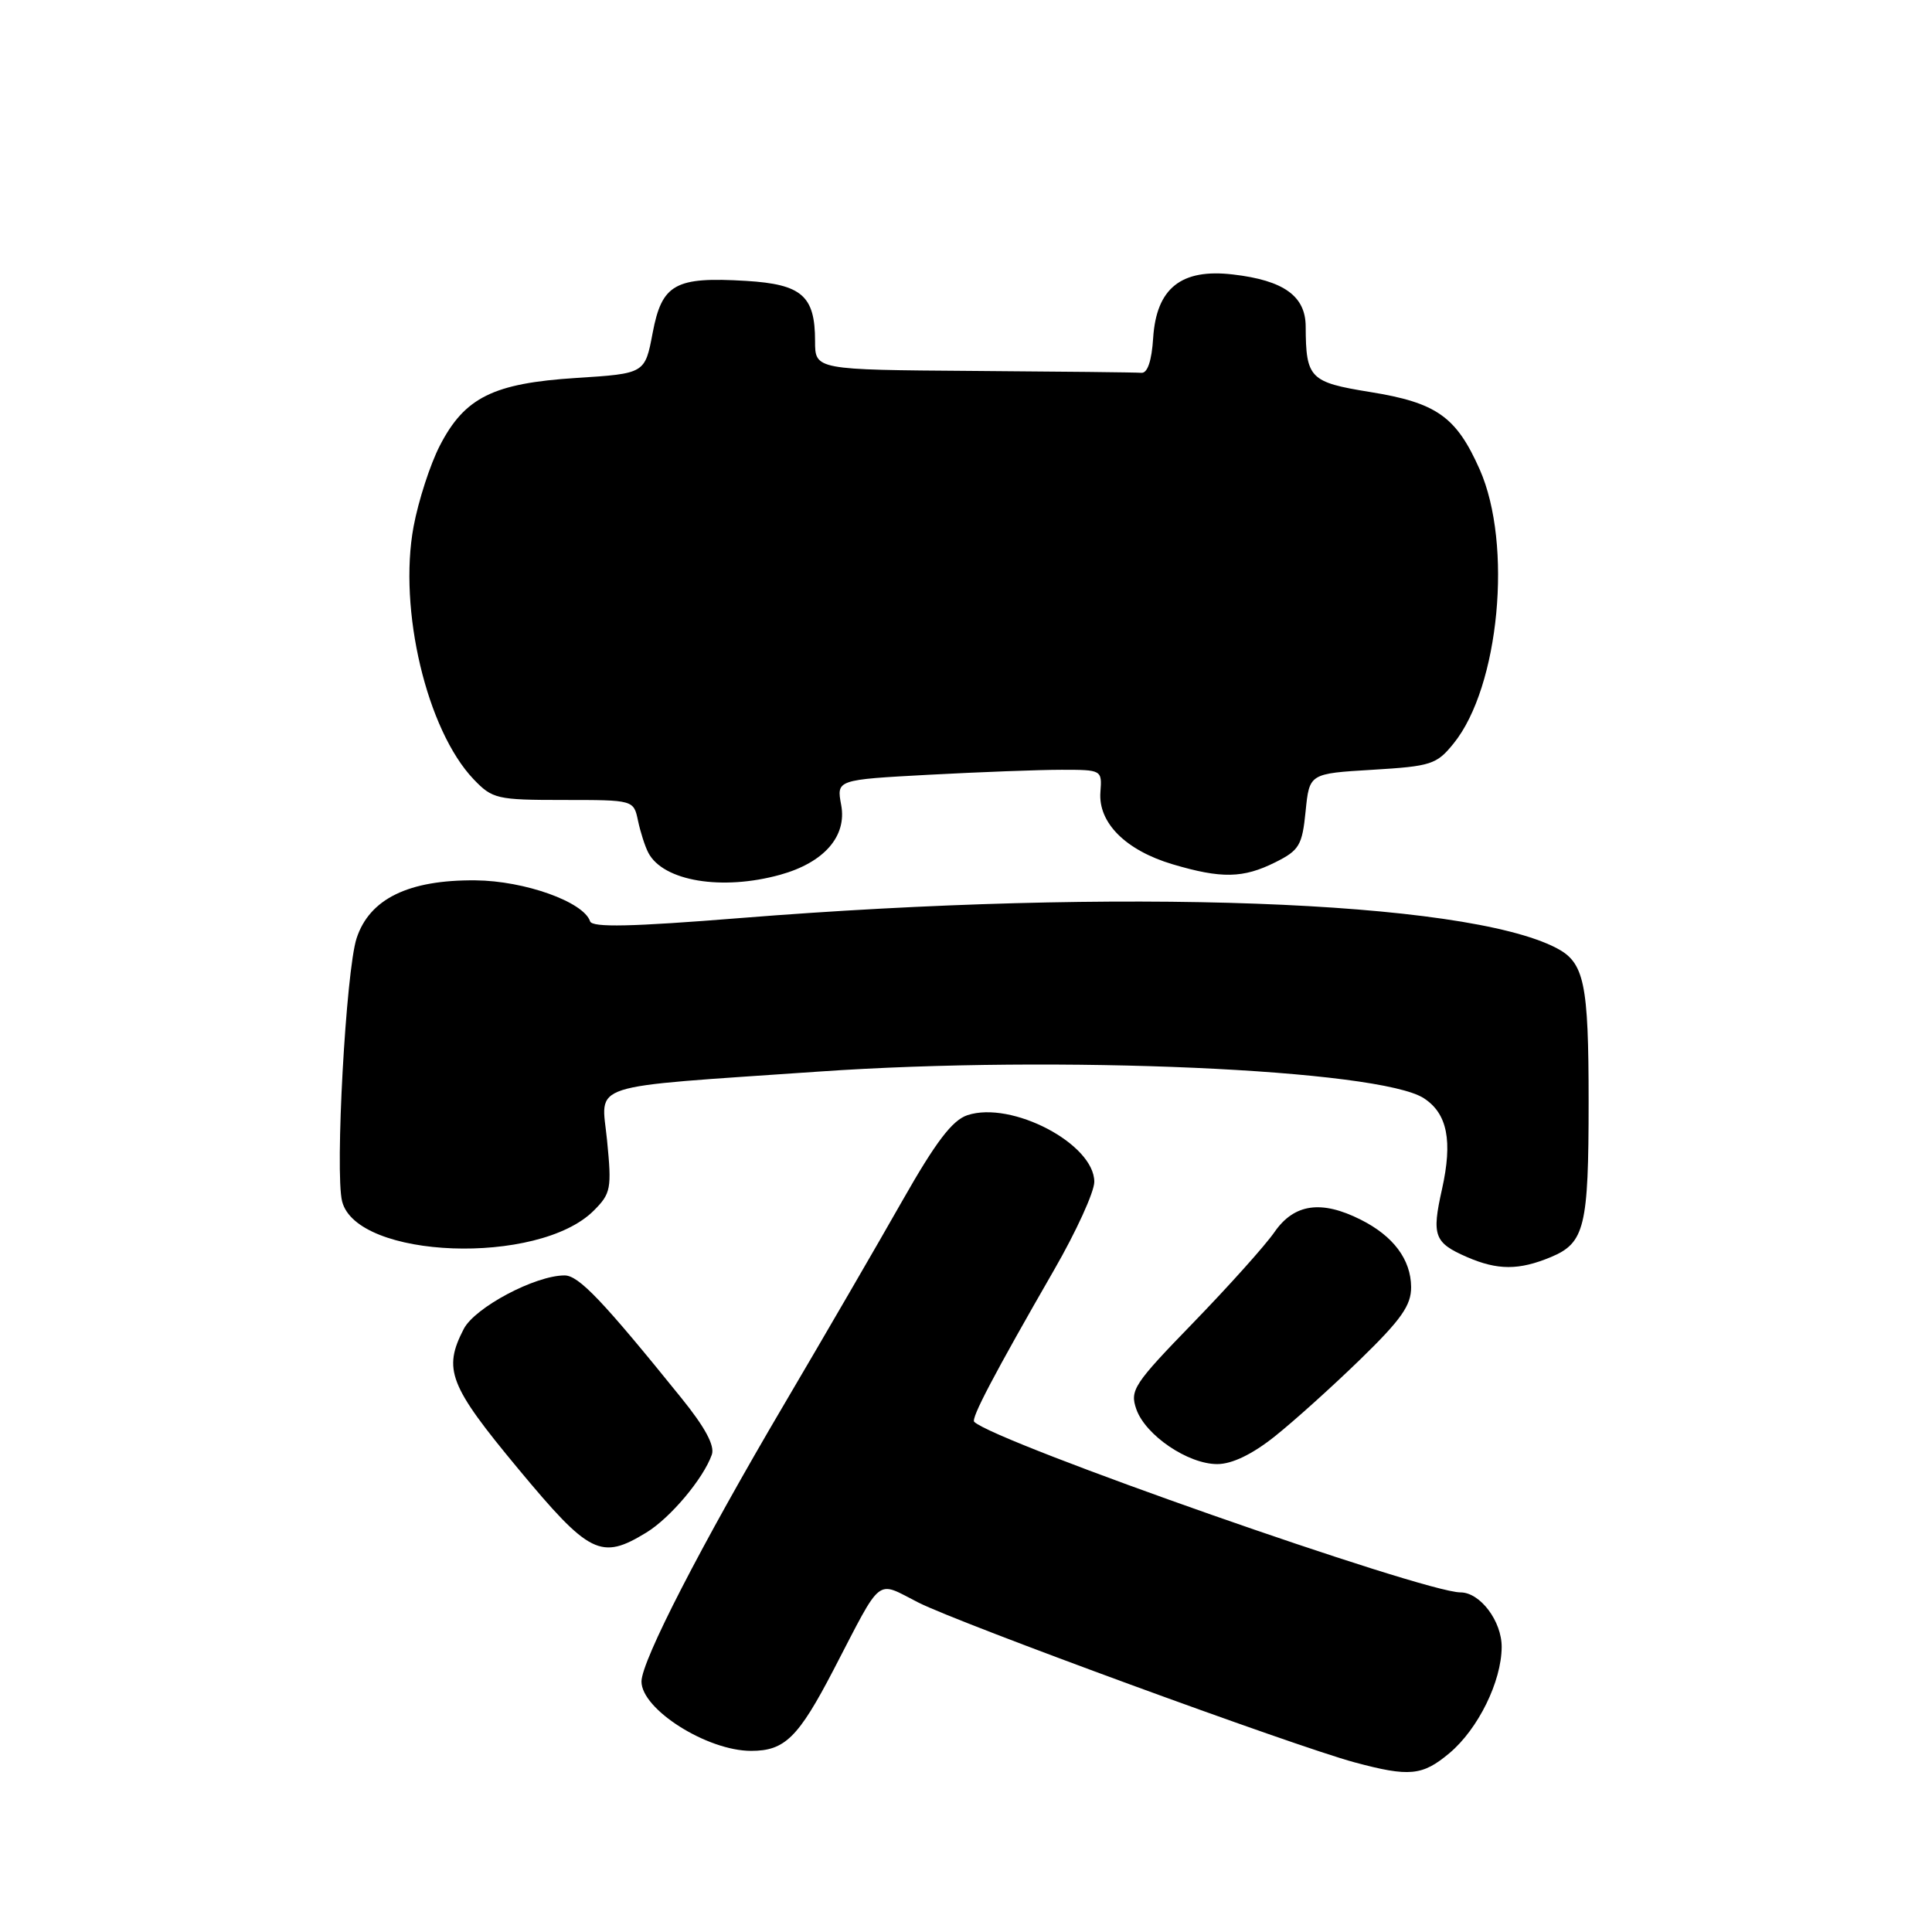 <?xml version="1.0" encoding="UTF-8" standalone="no"?>
<!DOCTYPE svg PUBLIC "-//W3C//DTD SVG 1.1//EN" "http://www.w3.org/Graphics/SVG/1.1/DTD/svg11.dtd" >
<svg xmlns="http://www.w3.org/2000/svg" xmlns:xlink="http://www.w3.org/1999/xlink" version="1.1" viewBox="0 0 256 256">
 <g >
 <path fill="currentColor"
d=" M 192.07 232.29 C 195.86 229.10 198.95 222.82 198.98 218.25 C 199.00 214.82 196.13 211.00 193.52 211.00 C 188.64 211.00 131.91 191.11 129.09 188.40 C 128.63 187.97 131.71 182.11 139.68 168.26 C 142.61 163.18 145.00 157.93 145.00 156.60 C 145.00 151.57 134.04 145.82 128.18 147.77 C 126.18 148.44 124.00 151.30 119.58 159.08 C 116.33 164.81 109.29 176.93 103.95 186.00 C 92.89 204.76 85.00 220.09 85.00 222.81 C 85.00 226.50 93.69 232.00 99.53 232.00 C 103.99 232.00 105.78 230.24 110.46 221.24 C 117.02 208.62 115.98 209.45 121.68 212.34 C 127.17 215.12 171.49 231.36 179.45 233.51 C 186.76 235.48 188.47 235.31 192.07 232.29 Z  M 85.63 203.08 C 88.82 201.14 93.20 195.93 94.32 192.75 C 94.74 191.57 93.43 189.13 90.29 185.25 C 79.85 172.32 76.68 169.00 74.81 169.00 C 70.92 169.00 62.93 173.24 61.45 176.09 C 58.68 181.45 59.50 183.58 68.64 194.59 C 78.11 205.99 79.62 206.75 85.63 203.08 Z  M 168.90 190.34 C 171.43 188.33 176.54 183.73 180.25 180.12 C 185.68 174.84 187.00 172.96 186.98 170.53 C 186.95 166.89 184.63 163.78 180.30 161.61 C 175.08 158.98 171.48 159.50 168.88 163.25 C 167.64 165.04 162.79 170.44 158.12 175.26 C 150.22 183.40 149.69 184.21 150.57 186.73 C 151.79 190.19 157.41 194.00 161.29 194.00 C 163.24 194.00 165.91 192.72 168.90 190.34 Z  M 205.50 166.57 C 209.99 164.69 210.50 162.59 210.50 146.00 C 210.50 130.21 209.94 127.53 206.20 125.60 C 193.97 119.28 148.43 117.62 98.04 121.65 C 83.69 122.80 78.47 122.92 78.19 122.08 C 77.33 119.50 69.53 116.71 63.00 116.65 C 54.14 116.57 48.96 119.10 47.25 124.33 C 45.84 128.65 44.37 155.35 45.33 159.18 C 47.25 166.84 71.36 167.73 78.67 160.42 C 80.95 158.14 81.07 157.51 80.44 151.11 C 79.68 143.34 77.17 144.16 108.50 141.99 C 140.17 139.79 182.80 141.68 188.68 145.53 C 191.79 147.56 192.50 151.18 191.07 157.59 C 189.69 163.74 190.04 164.67 194.37 166.56 C 198.44 168.33 201.27 168.33 205.50 166.57 Z  M 103.38 115.91 C 109.19 114.30 112.24 110.81 111.46 106.66 C 110.84 103.32 110.84 103.32 123.08 102.66 C 129.81 102.30 137.73 102.00 140.67 102.00 C 146.00 102.00 146.03 102.02 145.81 104.96 C 145.50 109.02 149.16 112.67 155.37 114.52 C 161.85 116.44 164.72 116.39 169.00 114.25 C 172.16 112.67 172.55 112.01 173.00 107.50 C 173.50 102.50 173.50 102.50 181.85 102.00 C 189.65 101.53 190.36 101.30 192.62 98.50 C 198.67 91.02 200.46 72.13 196.07 62.21 C 192.96 55.20 190.36 53.36 181.53 51.94 C 173.55 50.65 173.04 50.13 173.01 43.27 C 173.00 39.23 170.10 37.15 163.38 36.37 C 156.52 35.56 153.23 38.18 152.80 44.78 C 152.61 47.80 152.05 49.46 151.25 49.40 C 150.56 49.34 140.55 49.23 129.00 49.15 C 108.00 49.00 108.00 49.00 108.00 45.19 C 108.00 39.20 106.25 37.67 98.87 37.22 C 89.45 36.65 87.71 37.62 86.48 44.11 C 85.46 49.50 85.46 49.50 76.37 50.08 C 65.36 50.78 61.57 52.66 58.28 59.05 C 57.00 61.53 55.44 66.35 54.80 69.78 C 52.76 80.77 56.56 96.75 62.75 103.25 C 65.25 105.86 65.83 106.00 74.67 106.00 C 83.96 106.00 83.96 106.00 84.54 108.75 C 84.86 110.26 85.47 112.17 85.91 113.00 C 87.88 116.76 95.66 118.05 103.38 115.91 Z "/>
</g>
</svg>